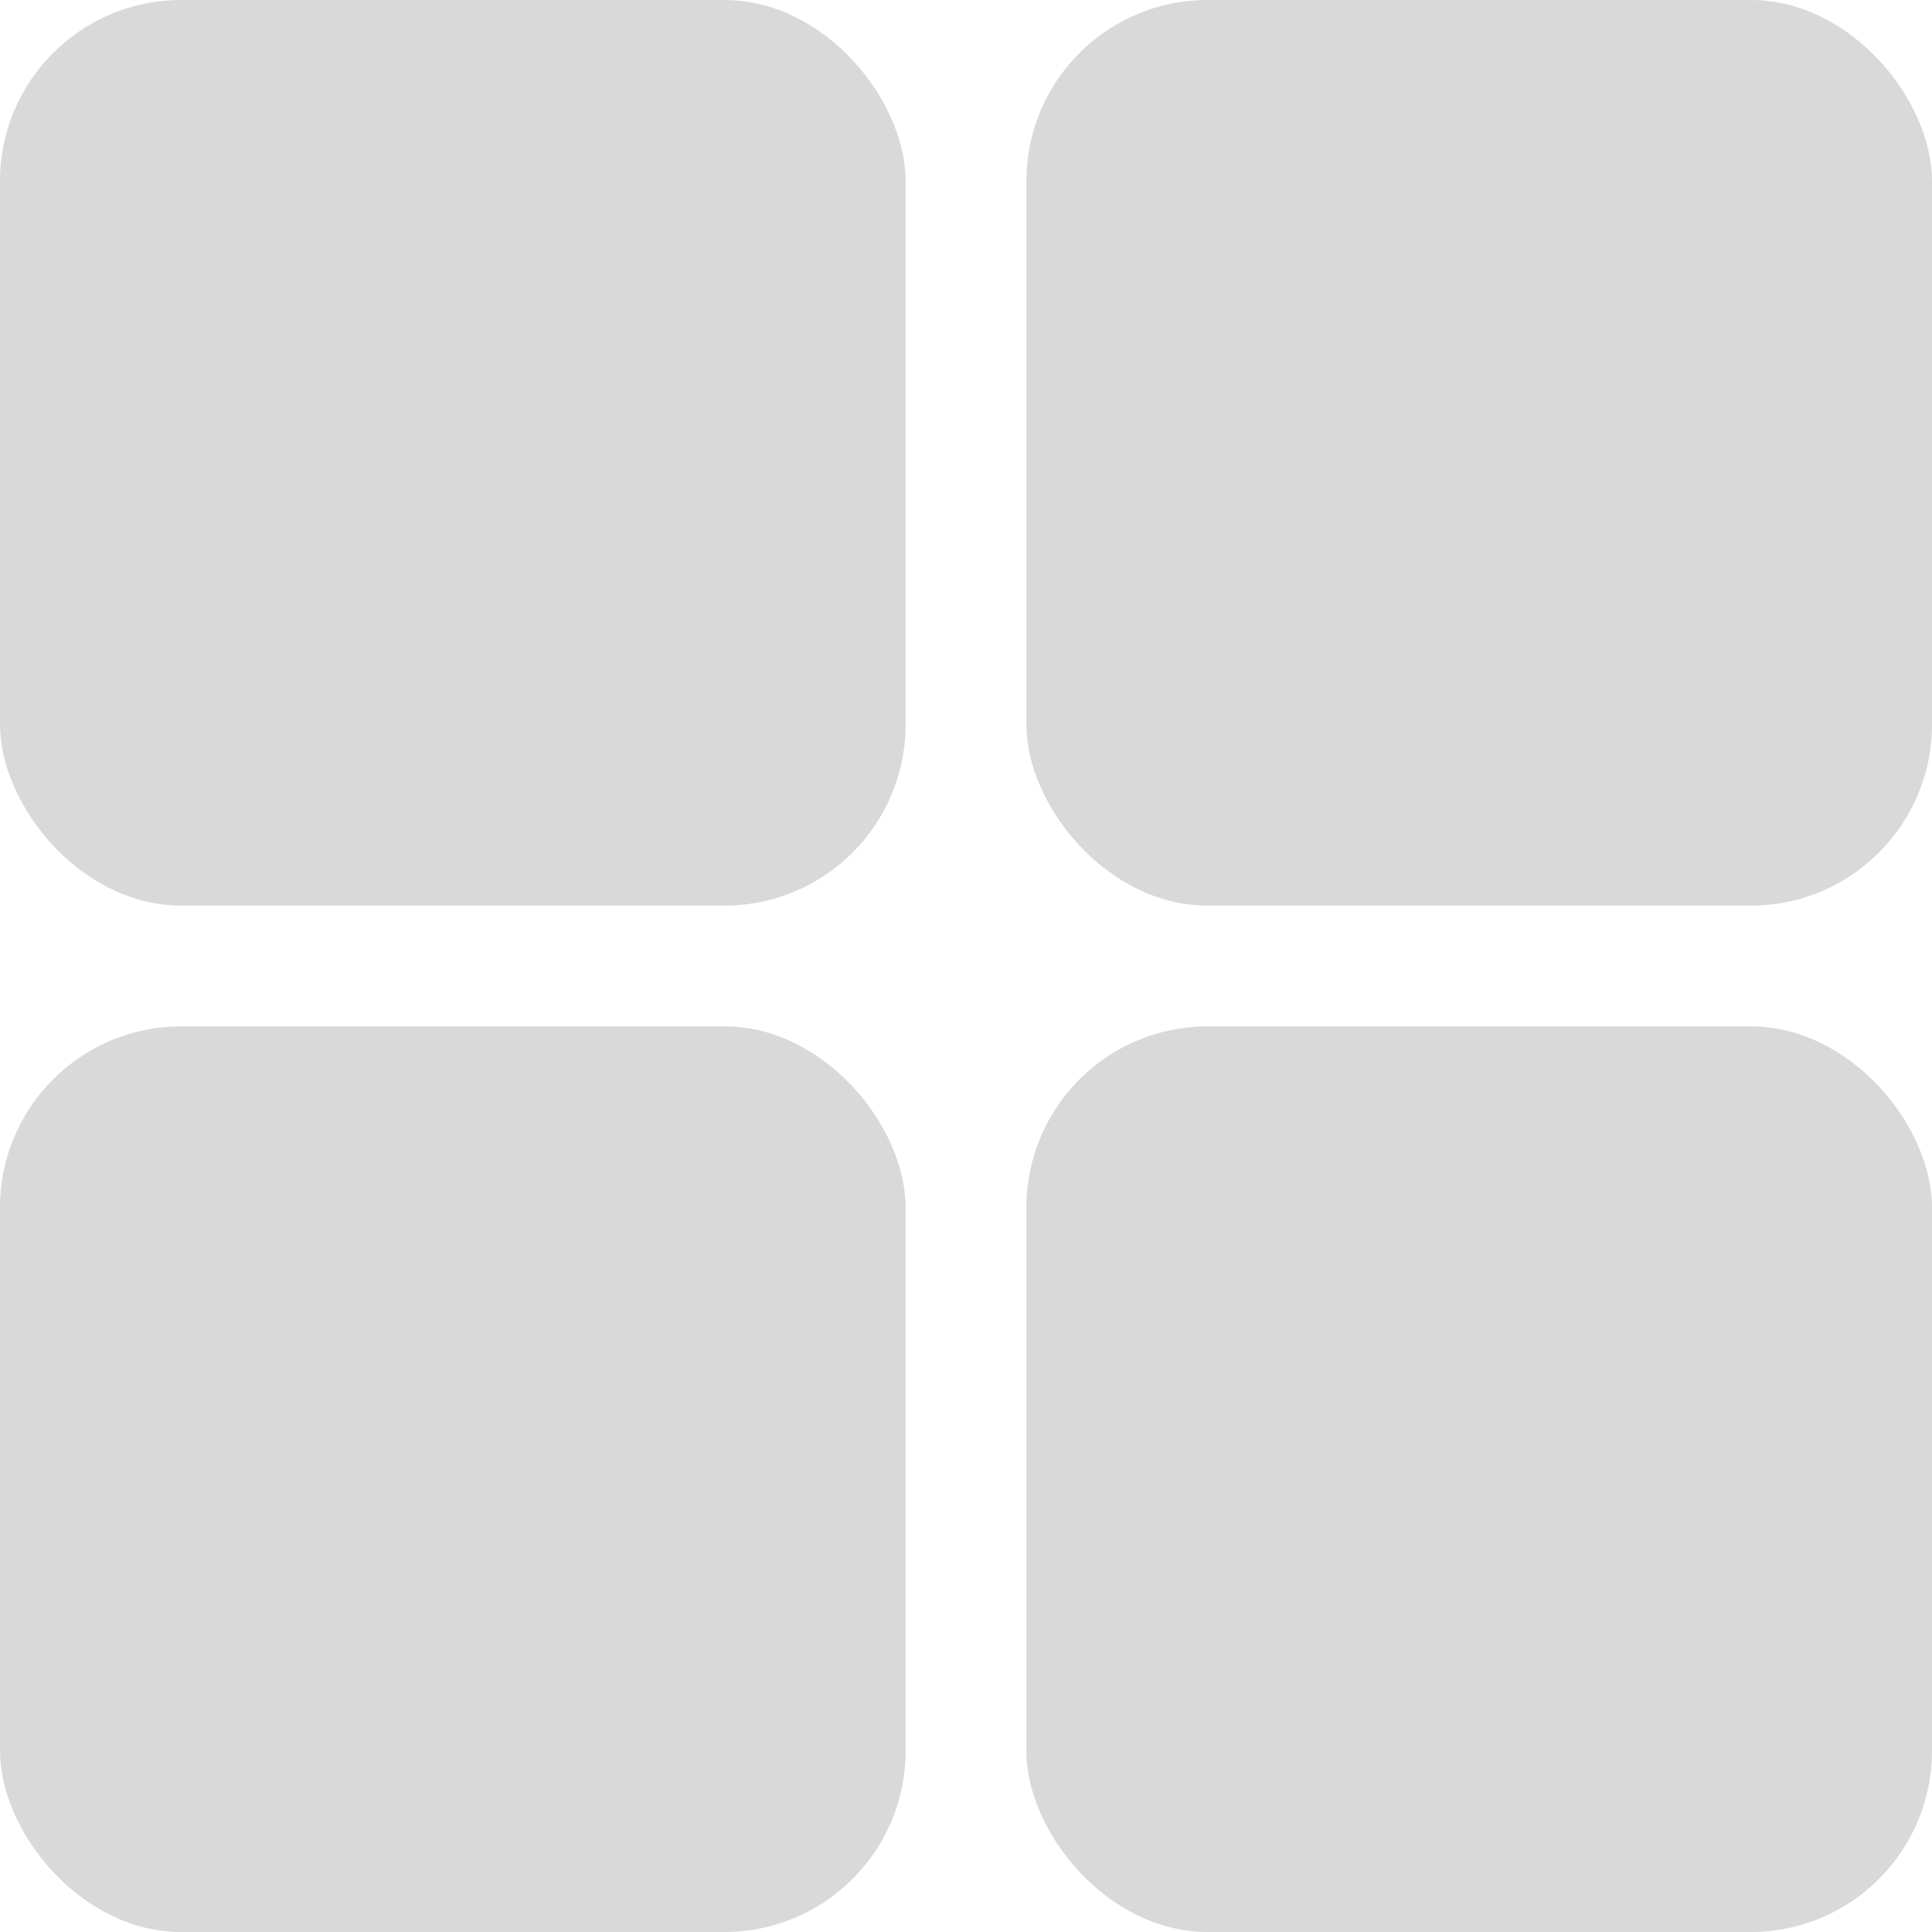 <svg width="32" height="32" viewBox="0 0 32 32" fill="none" xmlns="http://www.w3.org/2000/svg">
<rect width="15" height="15" rx="3" fill="#D9D9D9"/>
<rect x="17" width="15" height="15" rx="3" fill="#D9D9D9"/>
<rect y="17" width="15" height="15" rx="3" fill="#D9D9D9"/>
<rect x="17" y="17" width="15" height="15" rx="3" fill="#D9D9D9"/>
</svg>
